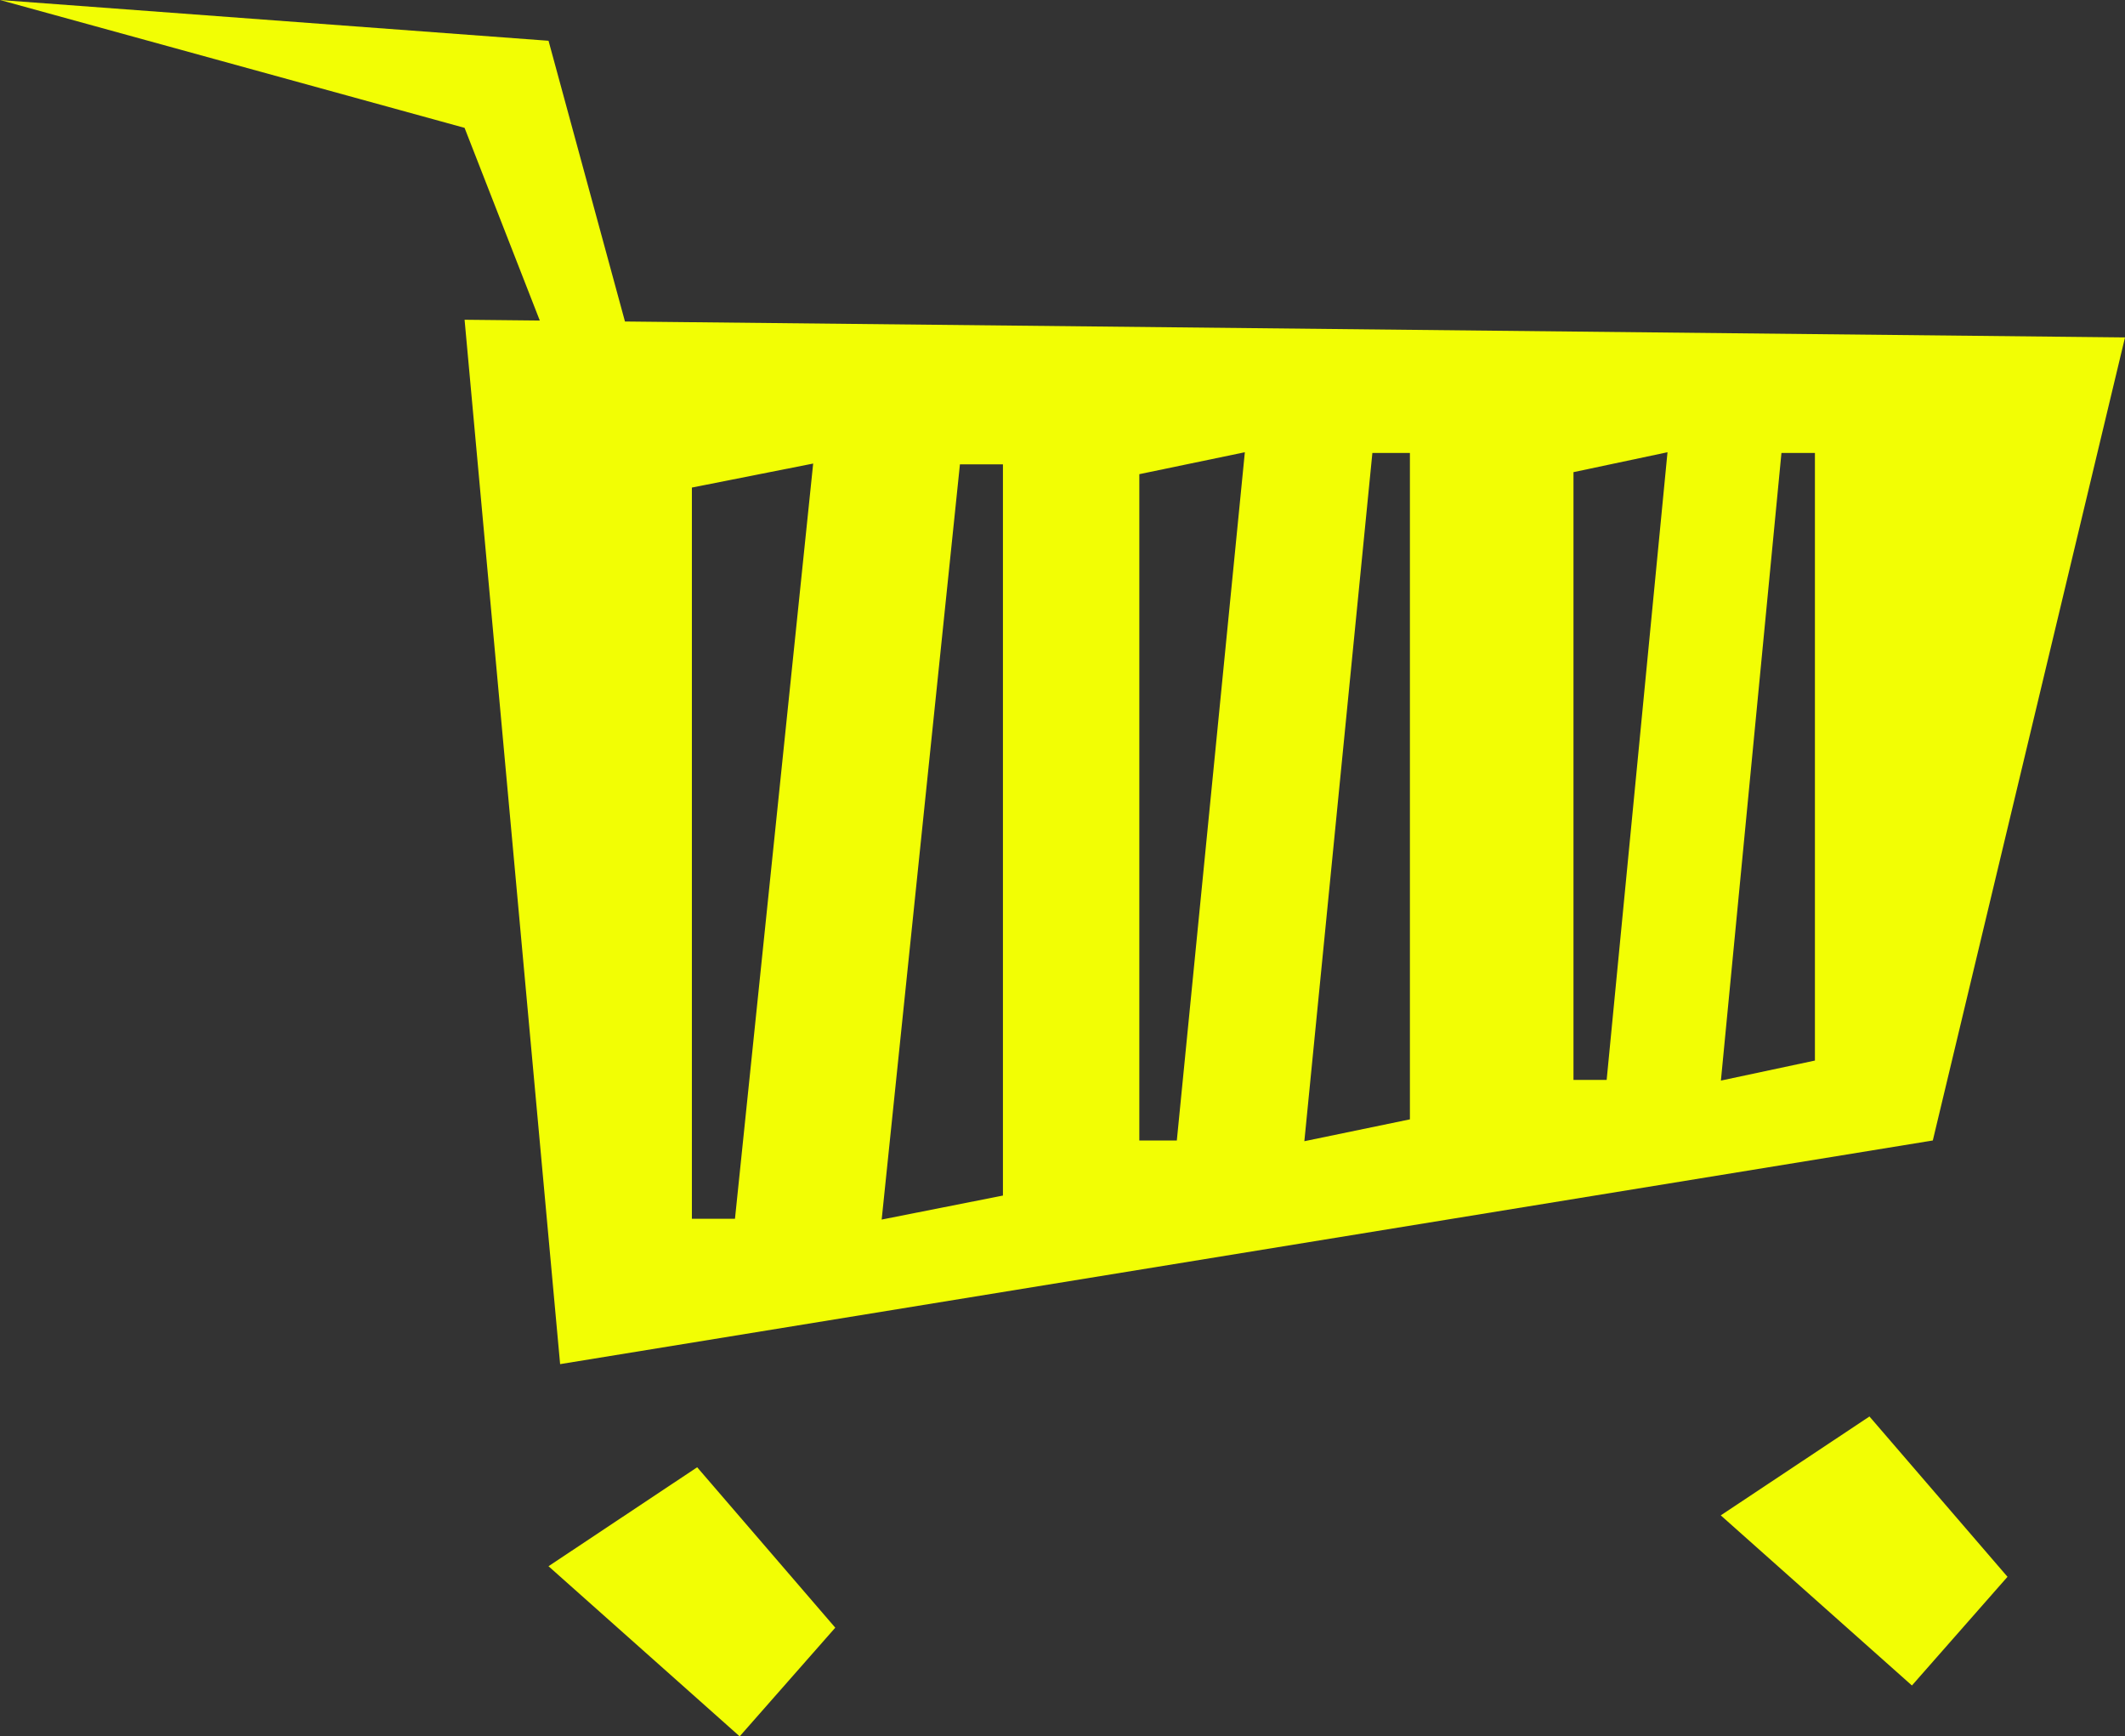 <svg id="Group_214" data-name="Group 214" xmlns="http://www.w3.org/2000/svg" width="76.844" height="62.779" viewBox="0 0 76.844 62.779">
  <rect x="0" y="0" width="76.844" height="62.779" fill="#333333" stroke="none"/>
  <path id="Path_173" data-name="Path 173" d="M80.542,61.863l-5.377,3.575,6.913,6.151,3.456-3.93Z" transform="translate(-12.939 -10.649)" fill="#f2fe04"/>
  <path id="Path_174" data-name="Path 174" d="M23.959,67.66l6.913,6.151,3.457-3.929-4.994-5.8Z" transform="translate(-4.124 -11.032)" fill="#f2fe04"/>
  <path id="Path_175" data-name="Path 175" d="M34.713,16.789h1.555V43.226l-4.385.868Zm-9.693.839,4.386-.868L26.578,44.066H25.02Zm24.608-1.252h1.357V40.471l-3.817.79Zm14.793,0h1.21V38.345l-3.4.724ZM41.2,17.144l3.816-.793-2.46,24.885H41.2ZM56.9,17.071l3.4-.72-2.2,22.693H56.9ZM0,0,16.8,4.623l2.72,6.966-2.72-.028,3.455,37.76,49.639-8.086L76.844,12.2,22.6,11.624,19.836,1.474Z" fill="#f2fe04"/>
</svg>
